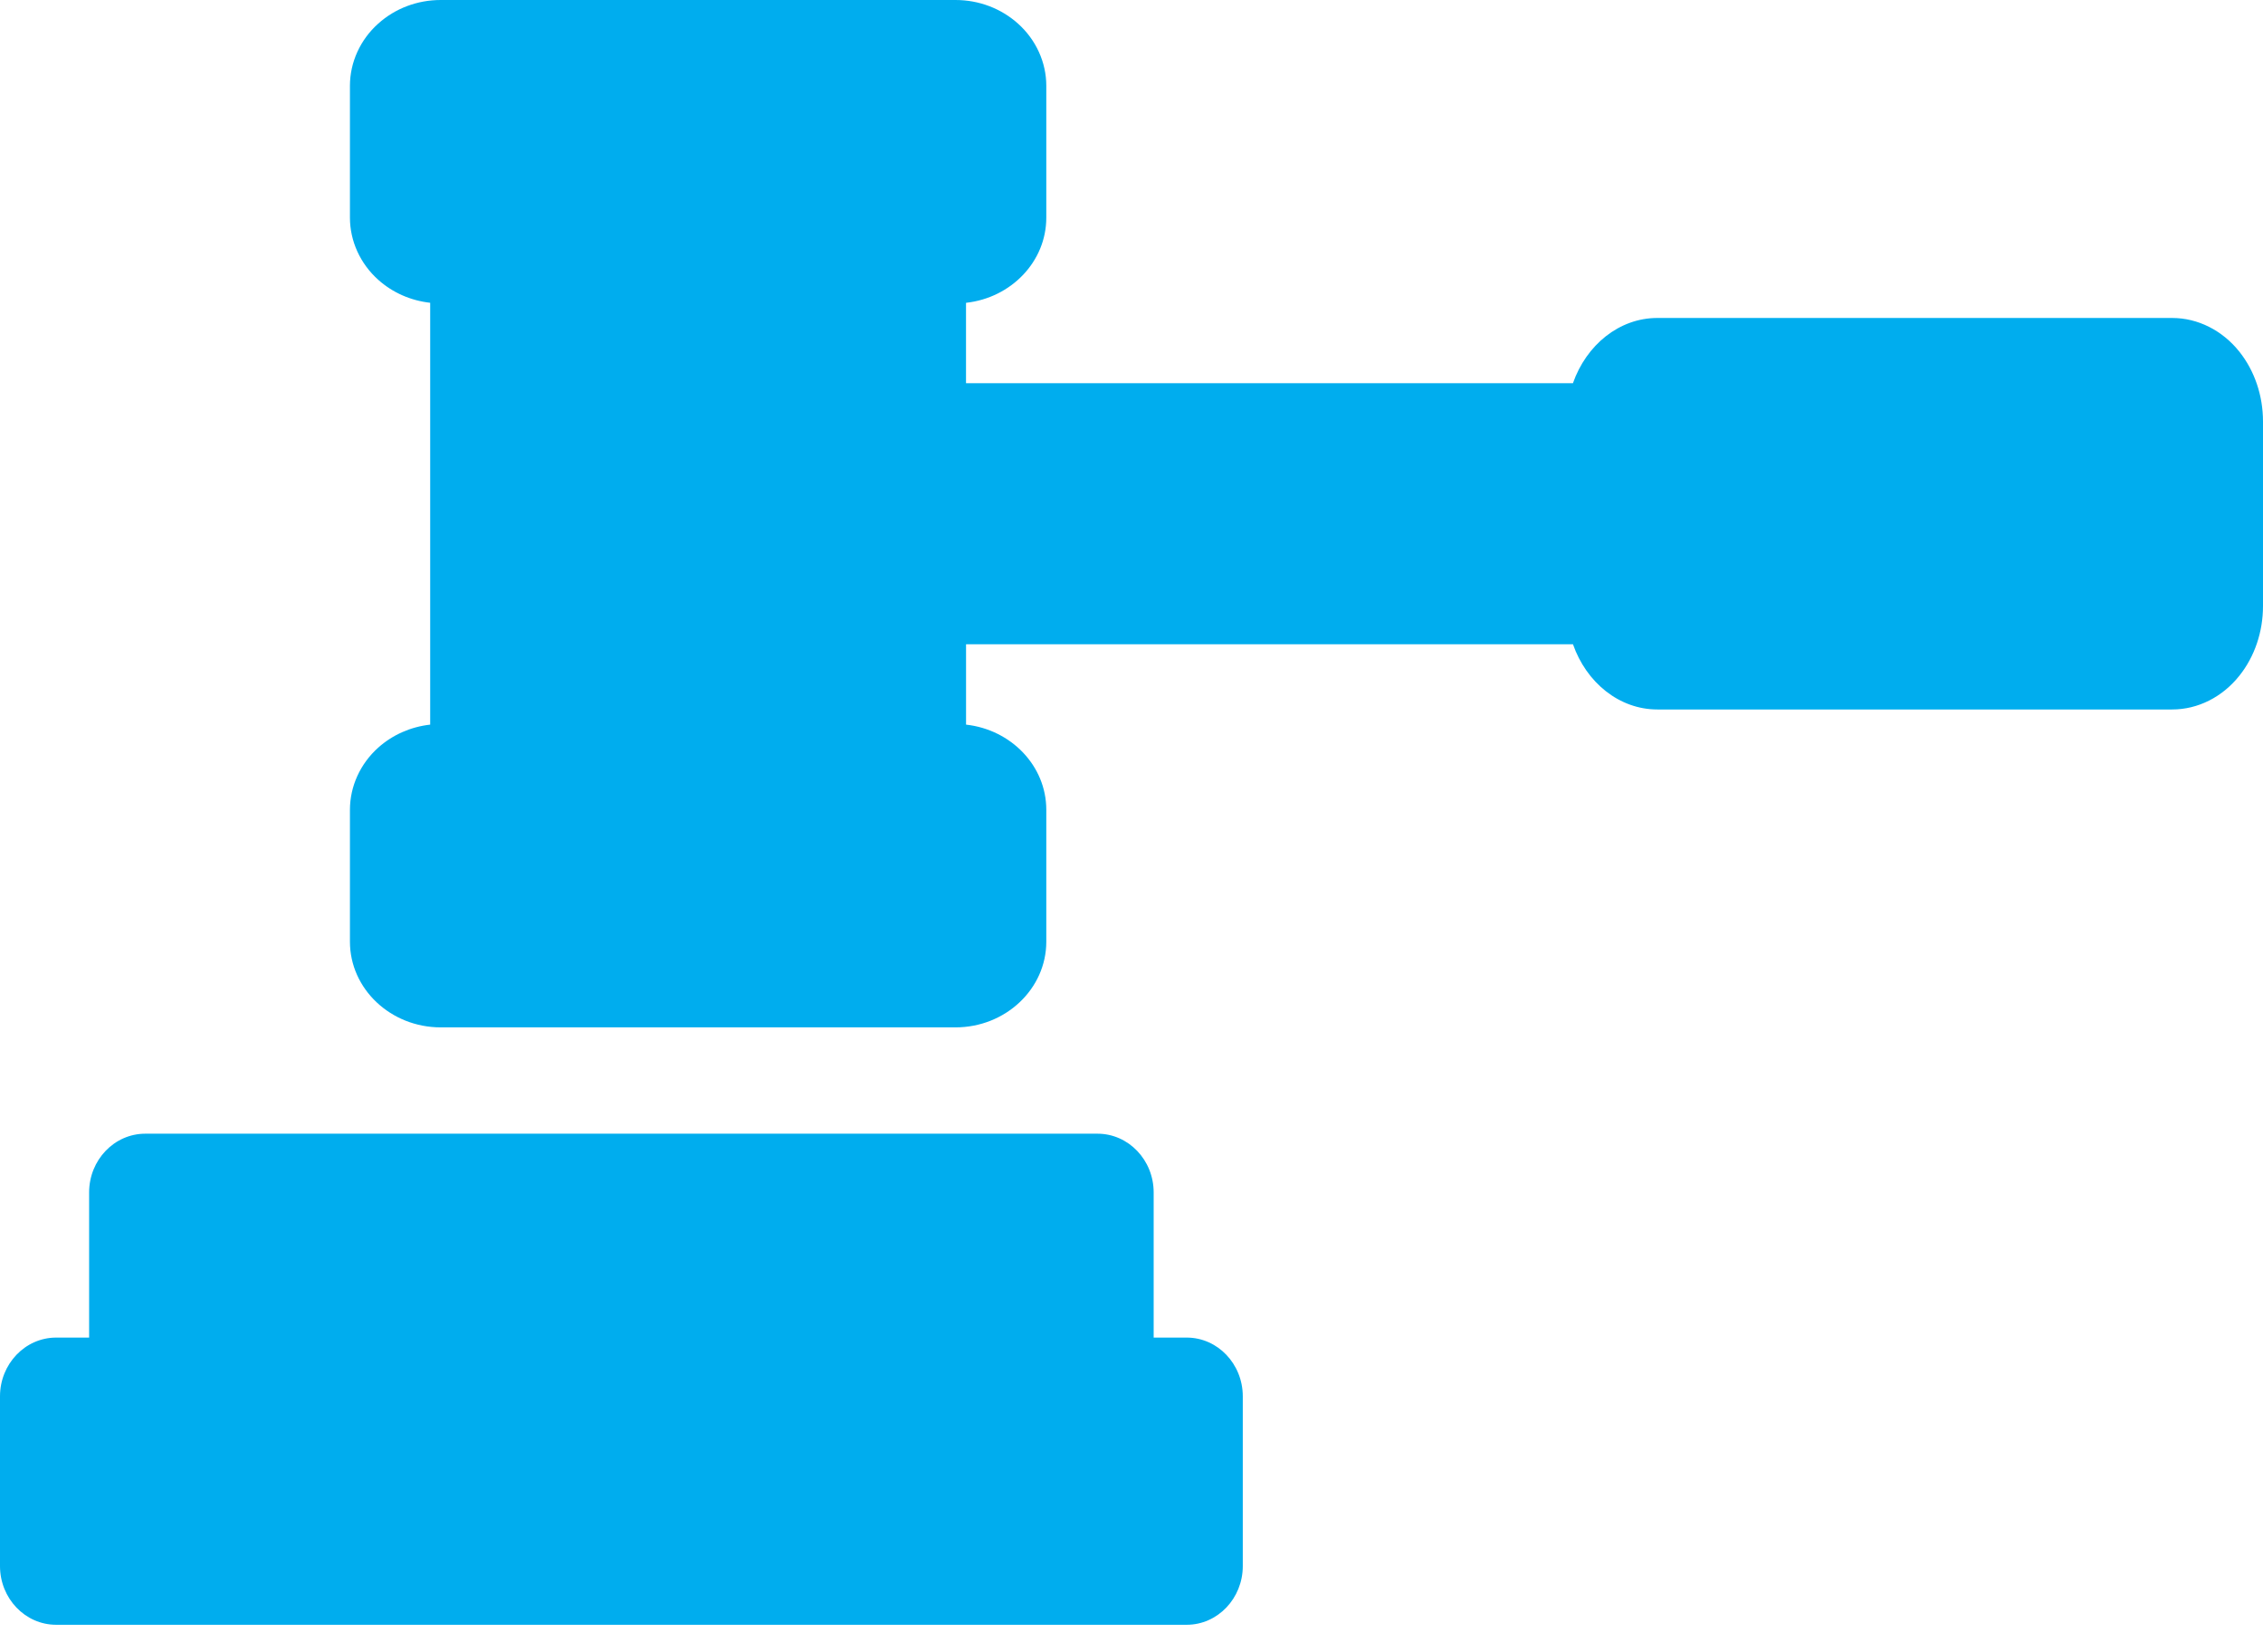 <svg width="63" height="46" viewBox="0 0 63 46" fill="none" xmlns="http://www.w3.org/2000/svg">
<path d="M62.344 9.793C61.868 9.195 61.184 8.852 60.471 8.852H46.139C45.075 8.852 44.162 9.605 43.789 10.668H26.893V8.43C28.15 8.292 29.128 7.282 29.128 6.059V2.387C29.128 1.735 28.84 1.105 28.34 0.657C27.867 0.233 27.249 0 26.6 0H12.27C11.62 0 11.001 0.233 10.53 0.657C10.029 1.105 9.742 1.735 9.742 2.387V6.059C9.742 6.711 10.029 7.341 10.53 7.789C10.93 8.148 11.436 8.369 11.976 8.429V20.173C11.436 20.233 10.929 20.456 10.53 20.813C10.029 21.262 9.742 21.892 9.742 22.544V26.216C9.742 27.53 10.876 28.601 12.27 28.601H26.6C27.994 28.601 29.128 27.53 29.128 26.216V22.544C29.128 21.321 28.15 20.312 26.894 20.173V17.935H43.79C44.161 18.998 45.075 19.751 46.14 19.751H60.472C61.185 19.751 61.868 19.408 62.344 18.809C62.767 18.279 63 17.59 63 16.872V11.729C62.999 11.012 62.766 10.324 62.344 9.793L62.344 9.793Z" fill="#00ADEE"/>
<path d="M33.037 37.237H32.117V33.196C32.117 32.294 31.416 31.561 30.554 31.561H4.044C3.182 31.561 2.481 32.294 2.481 33.196V37.237H1.563C0.701 37.237 0 37.971 0 38.872V43.598C0 44.499 0.701 45.232 1.563 45.232H33.037C33.897 45.232 34.598 44.499 34.598 43.598V38.872C34.598 37.97 33.898 37.237 33.037 37.237H33.037Z" fill="#00ADEE"/>
</svg>
